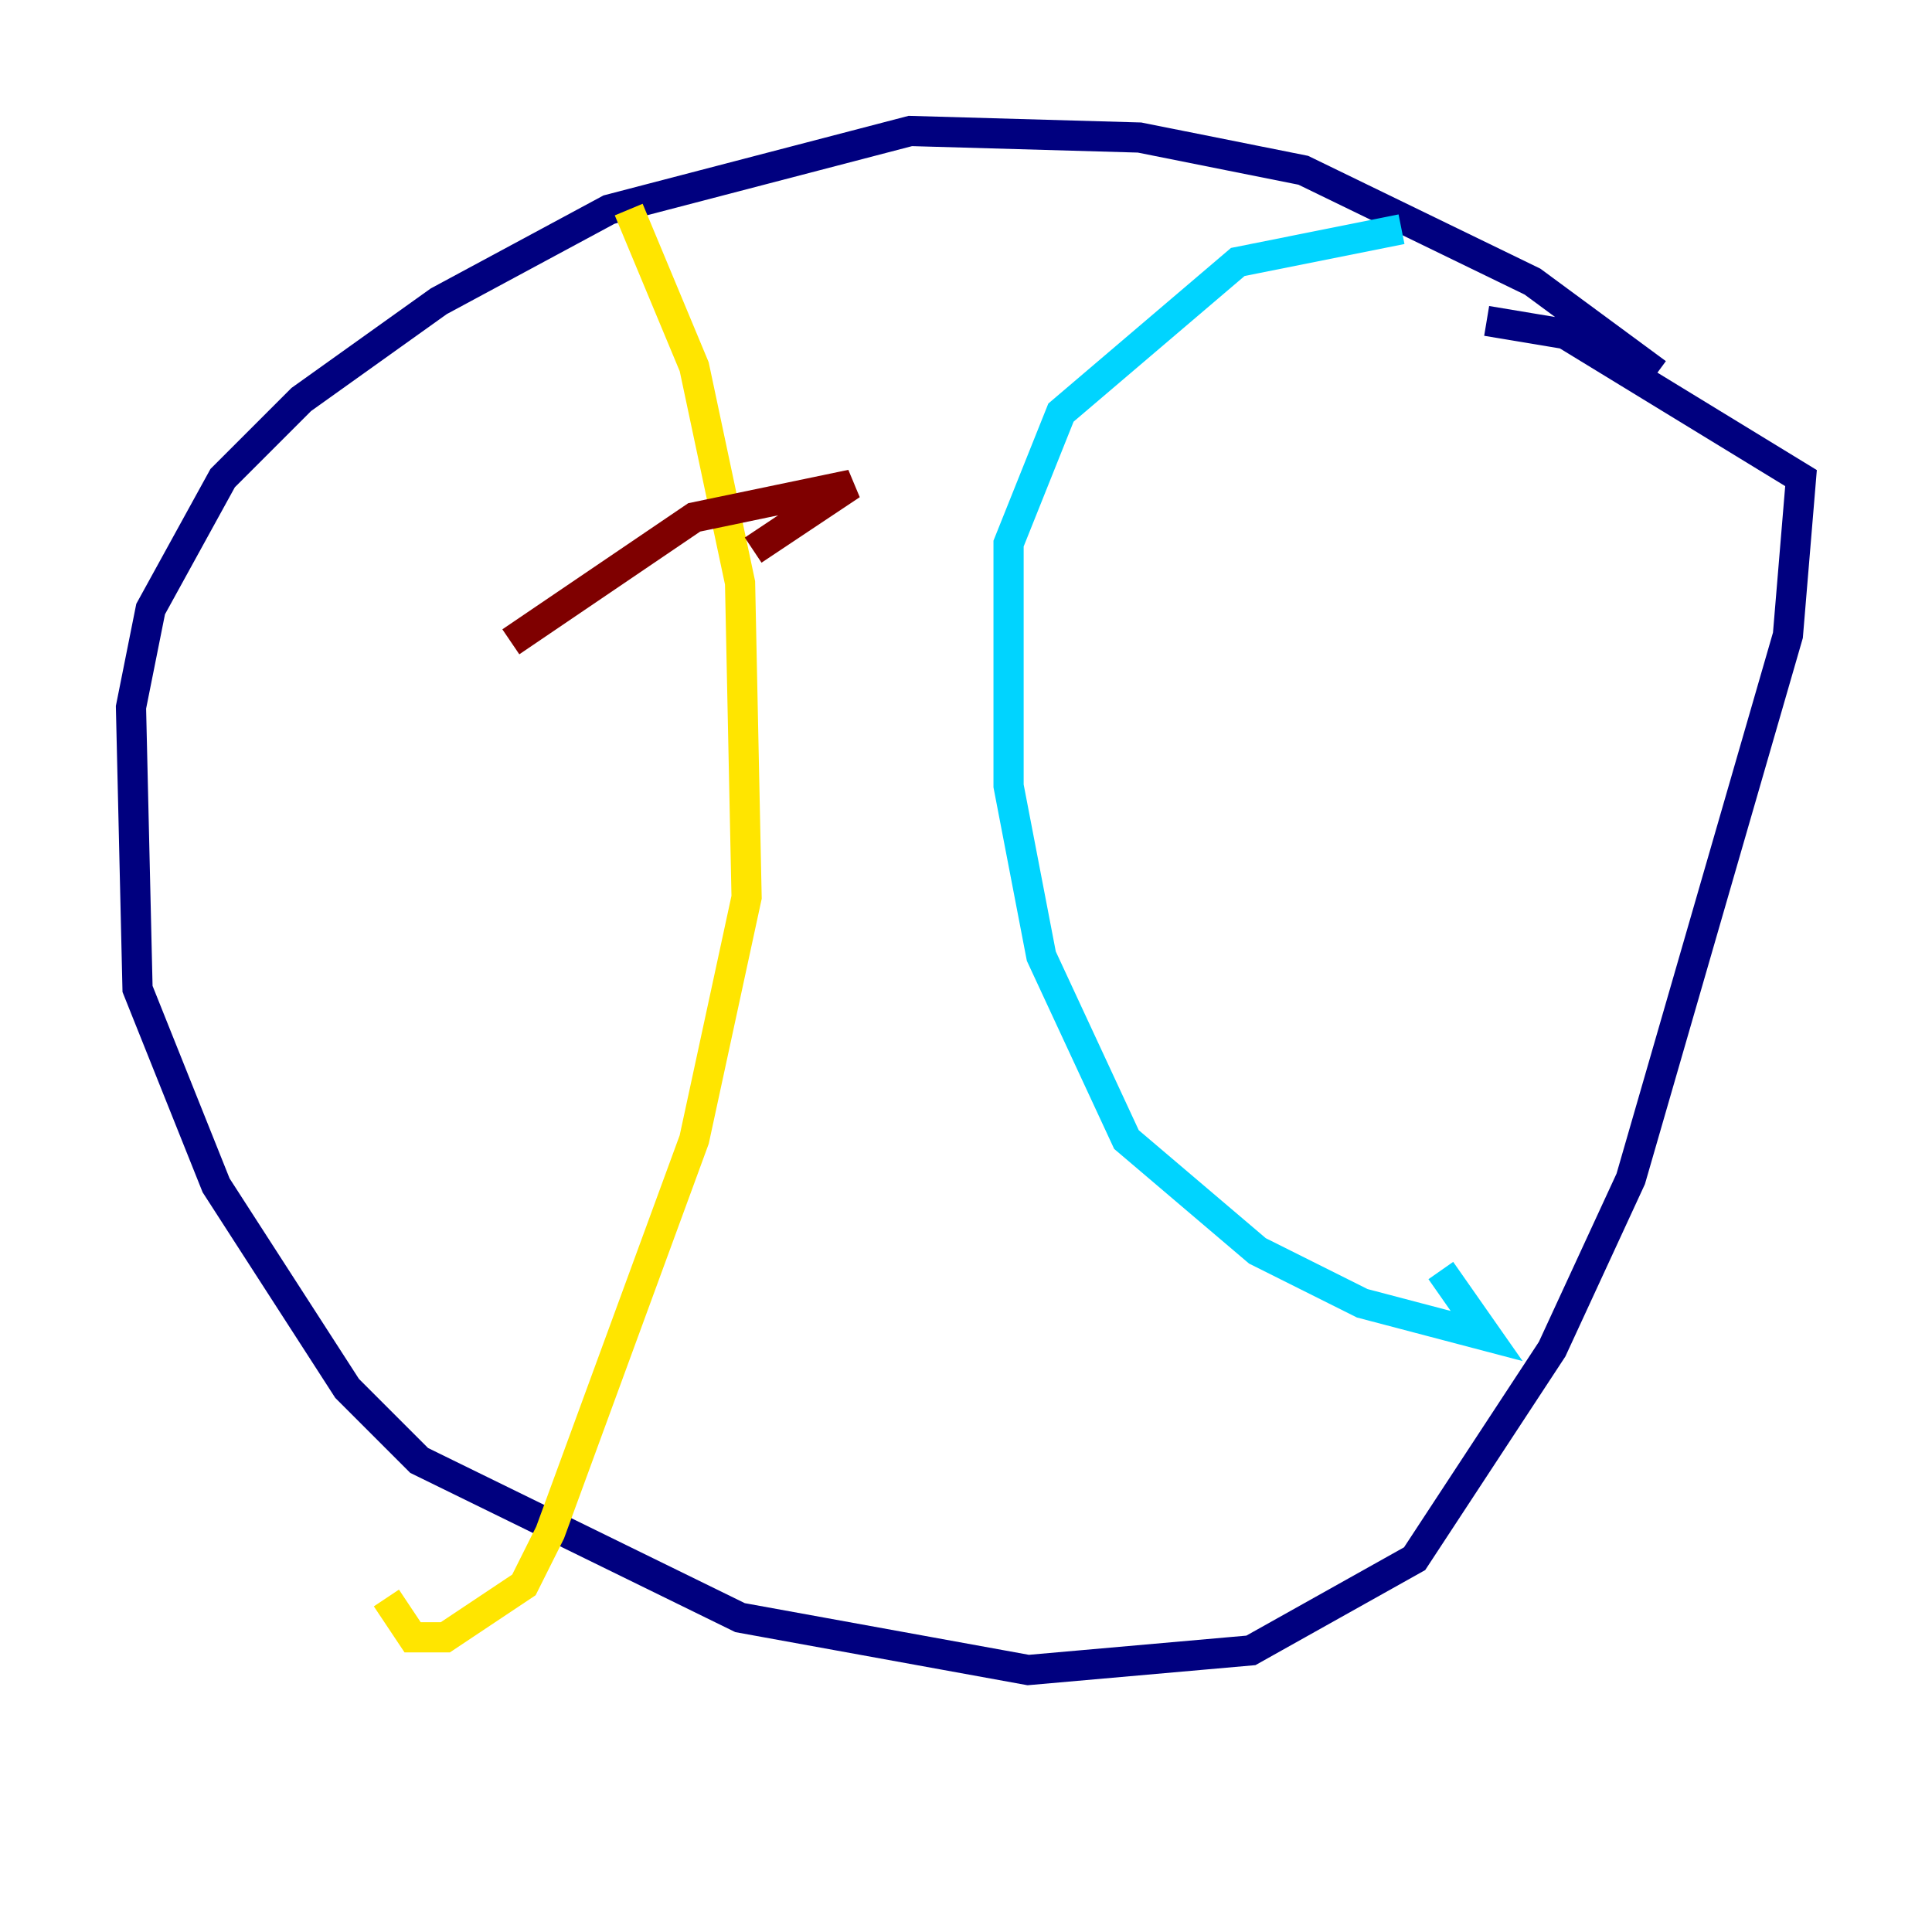 <?xml version="1.0" encoding="utf-8" ?>
<svg baseProfile="tiny" height="128" version="1.2" viewBox="0,0,128,128" width="128" xmlns="http://www.w3.org/2000/svg" xmlns:ev="http://www.w3.org/2001/xml-events" xmlns:xlink="http://www.w3.org/1999/xlink"><defs /><polyline fill="none" points="109.776,24.732 101.532,18.658 86.346,11.281 75.498,9.112 60.312,8.678 40.352,13.885 29.071,19.959 19.959,26.468 14.752,31.675 9.98,40.352 8.678,46.861 9.112,65.519 14.319,78.536 22.997,91.986 27.77,96.759 49.031,107.173 68.122,110.644 82.875,109.342 93.722,103.268 102.834,89.383 108.041,78.102 118.454,42.088 119.322,31.675 103.702,22.129 98.495,21.261" stroke="#00007f" stroke-width="2" /><polyline fill="none" points="92.854,15.186 82.007,17.356 70.291,27.336 66.82,36.014 66.82,52.068 68.99,63.349 74.63,75.498 83.308,82.875 90.251,86.346 98.495,88.515 95.458,84.176" stroke="#00d4ff" stroke-width="2" /><polyline fill="none" points="41.654,13.885 45.993,24.298 49.031,38.617 49.464,59.444 45.993,75.498 36.447,101.532 34.712,105.003 29.505,108.475 27.336,108.475 25.6,105.871" stroke="#ffe500" stroke-width="2" /><polyline fill="none" points="33.844,42.522 45.993,34.278 56.407,32.108 49.898,36.447" stroke="#7f0000" stroke-width="2" /></svg>